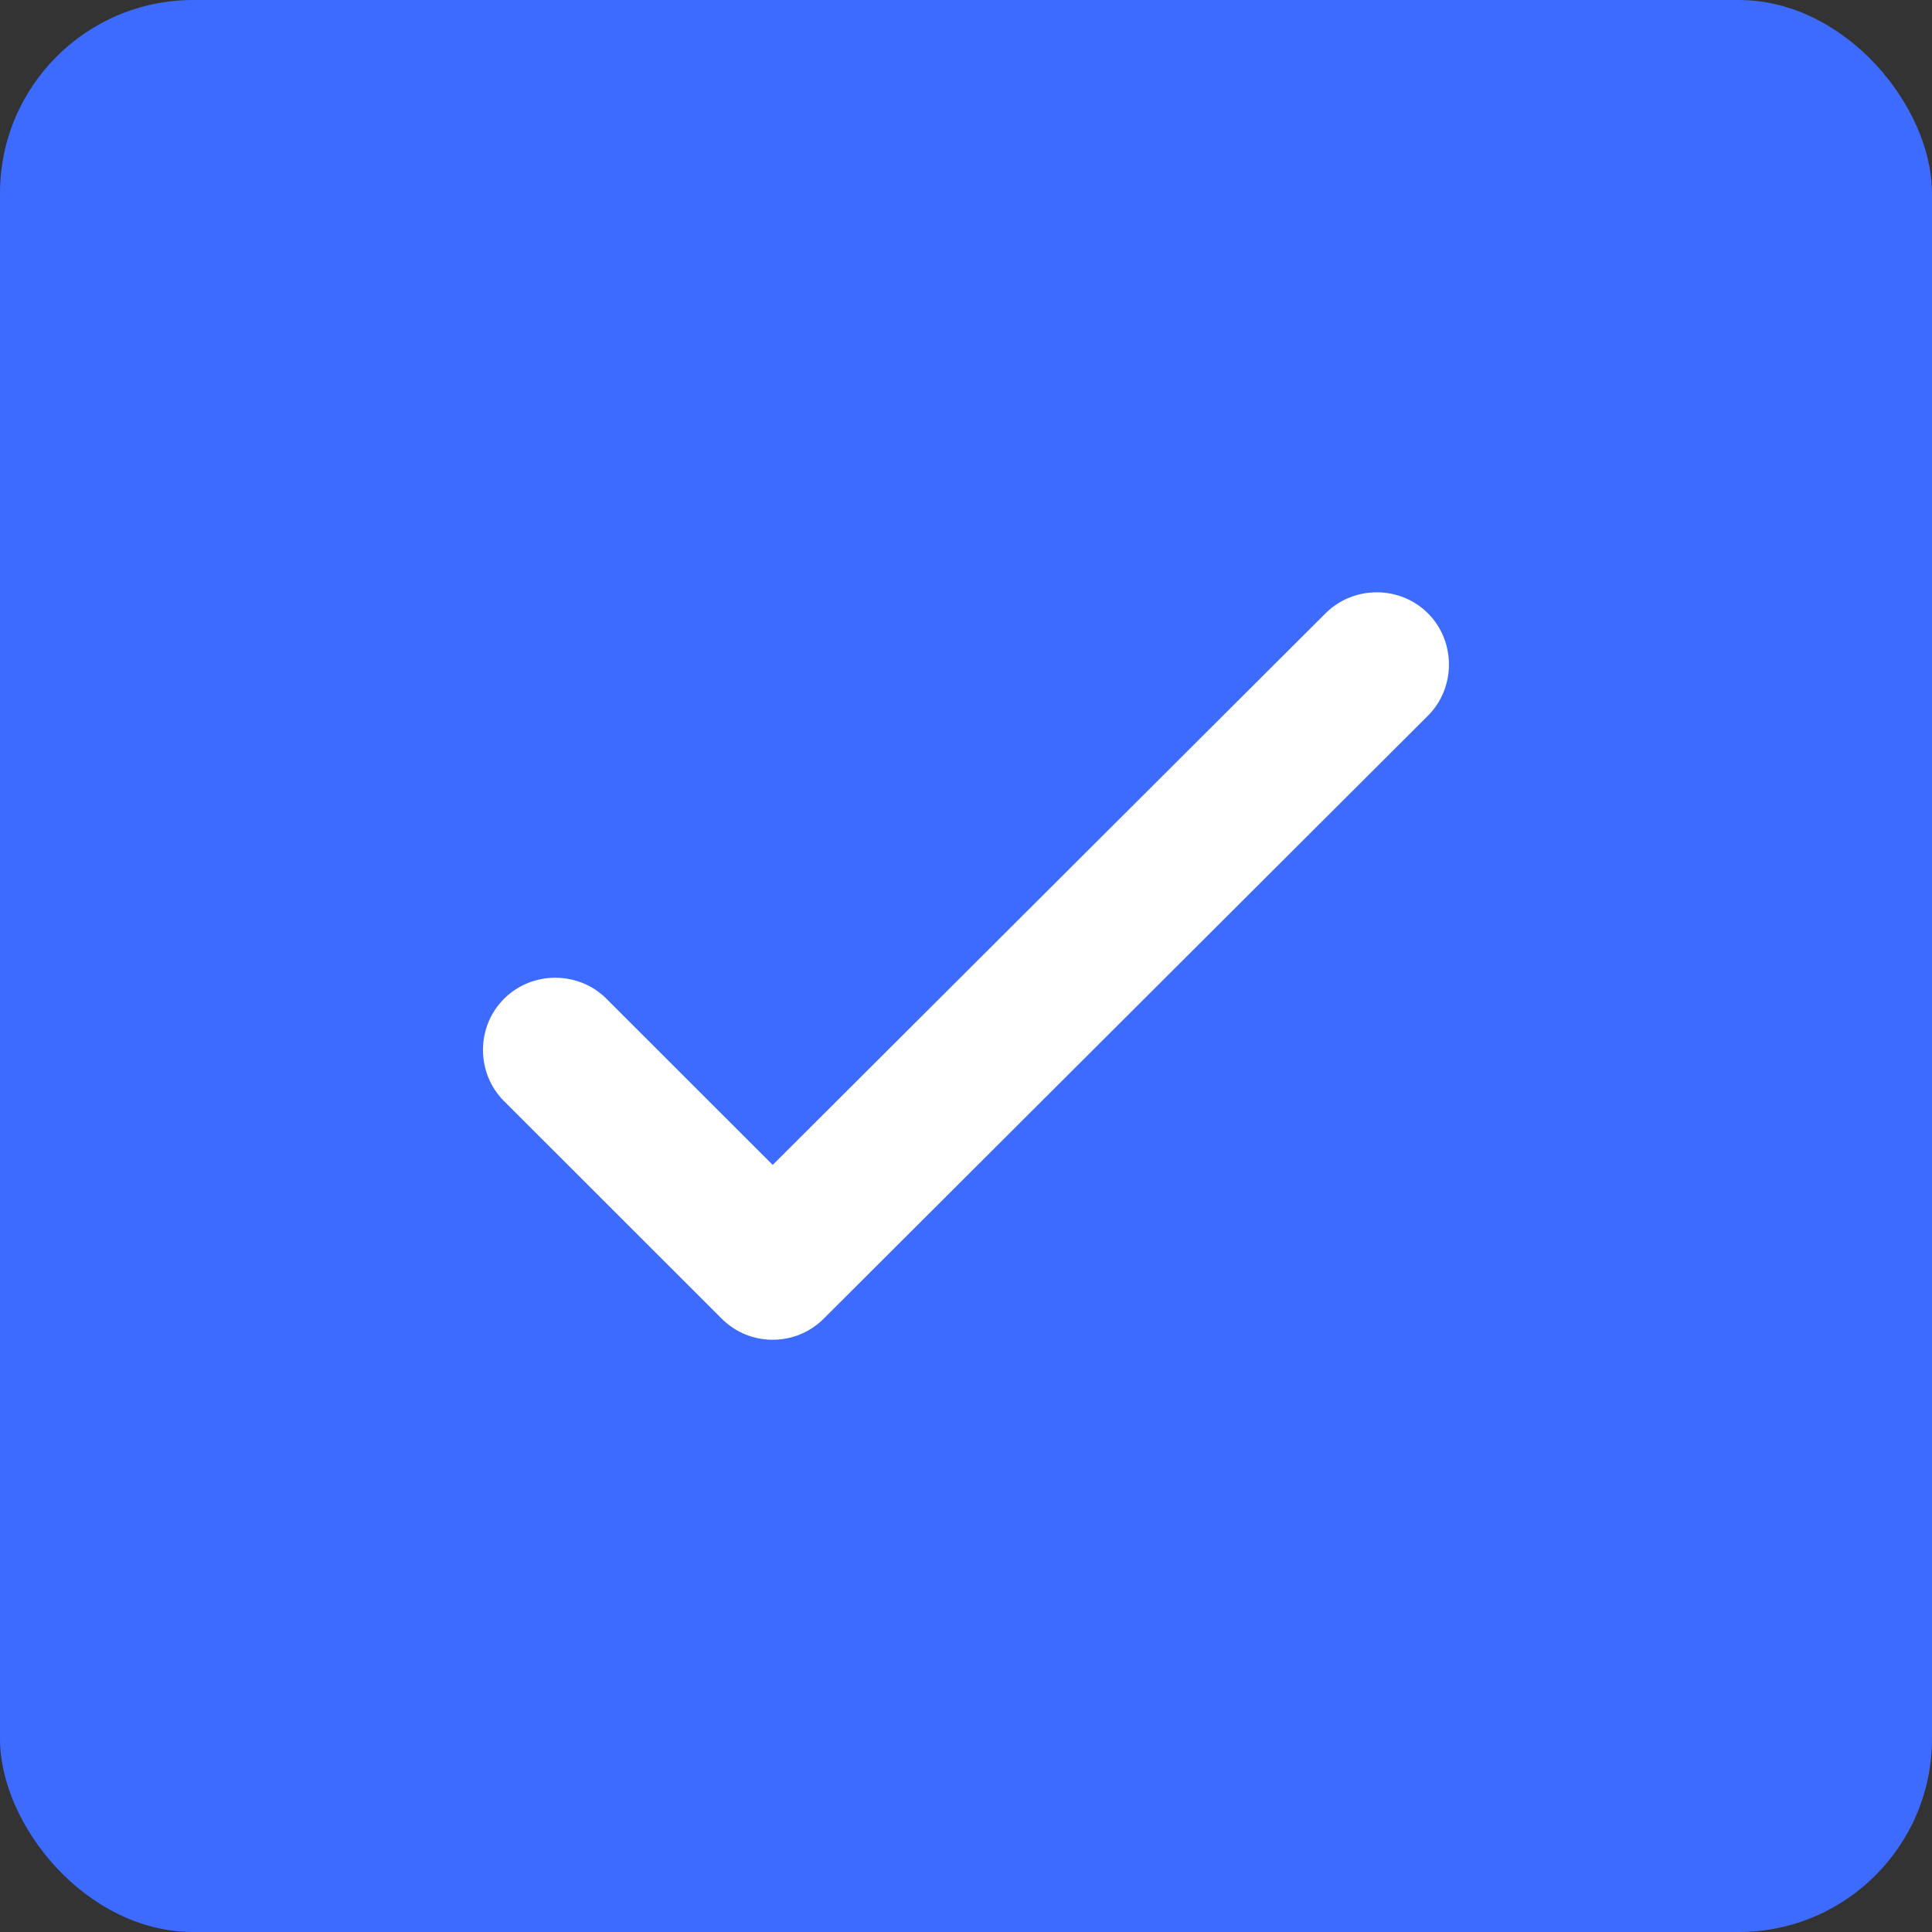 <svg width="20" height="20" viewBox="0 0 20 20" fill="none" xmlns="http://www.w3.org/2000/svg">
<rect x="0" y="0" width="20" height="20" fill="#333333" stroke="none"/>
<rect width="20" height="20" rx="2" fill="#3D6AFF"/>
<path d="M7.999 13.869C7.809 13.869 7.619 13.799 7.469 13.649L5.218 11.399C4.927 11.109 4.927 10.629 5.218 10.339C5.508 10.049 5.988 10.049 6.278 10.339L7.999 12.059L13.722 6.349C14.012 6.059 14.492 6.059 14.782 6.349C15.072 6.639 15.072 7.119 14.782 7.409L8.529 13.649C8.379 13.799 8.189 13.869 7.999 13.869Z" fill="white"/>
</svg>
